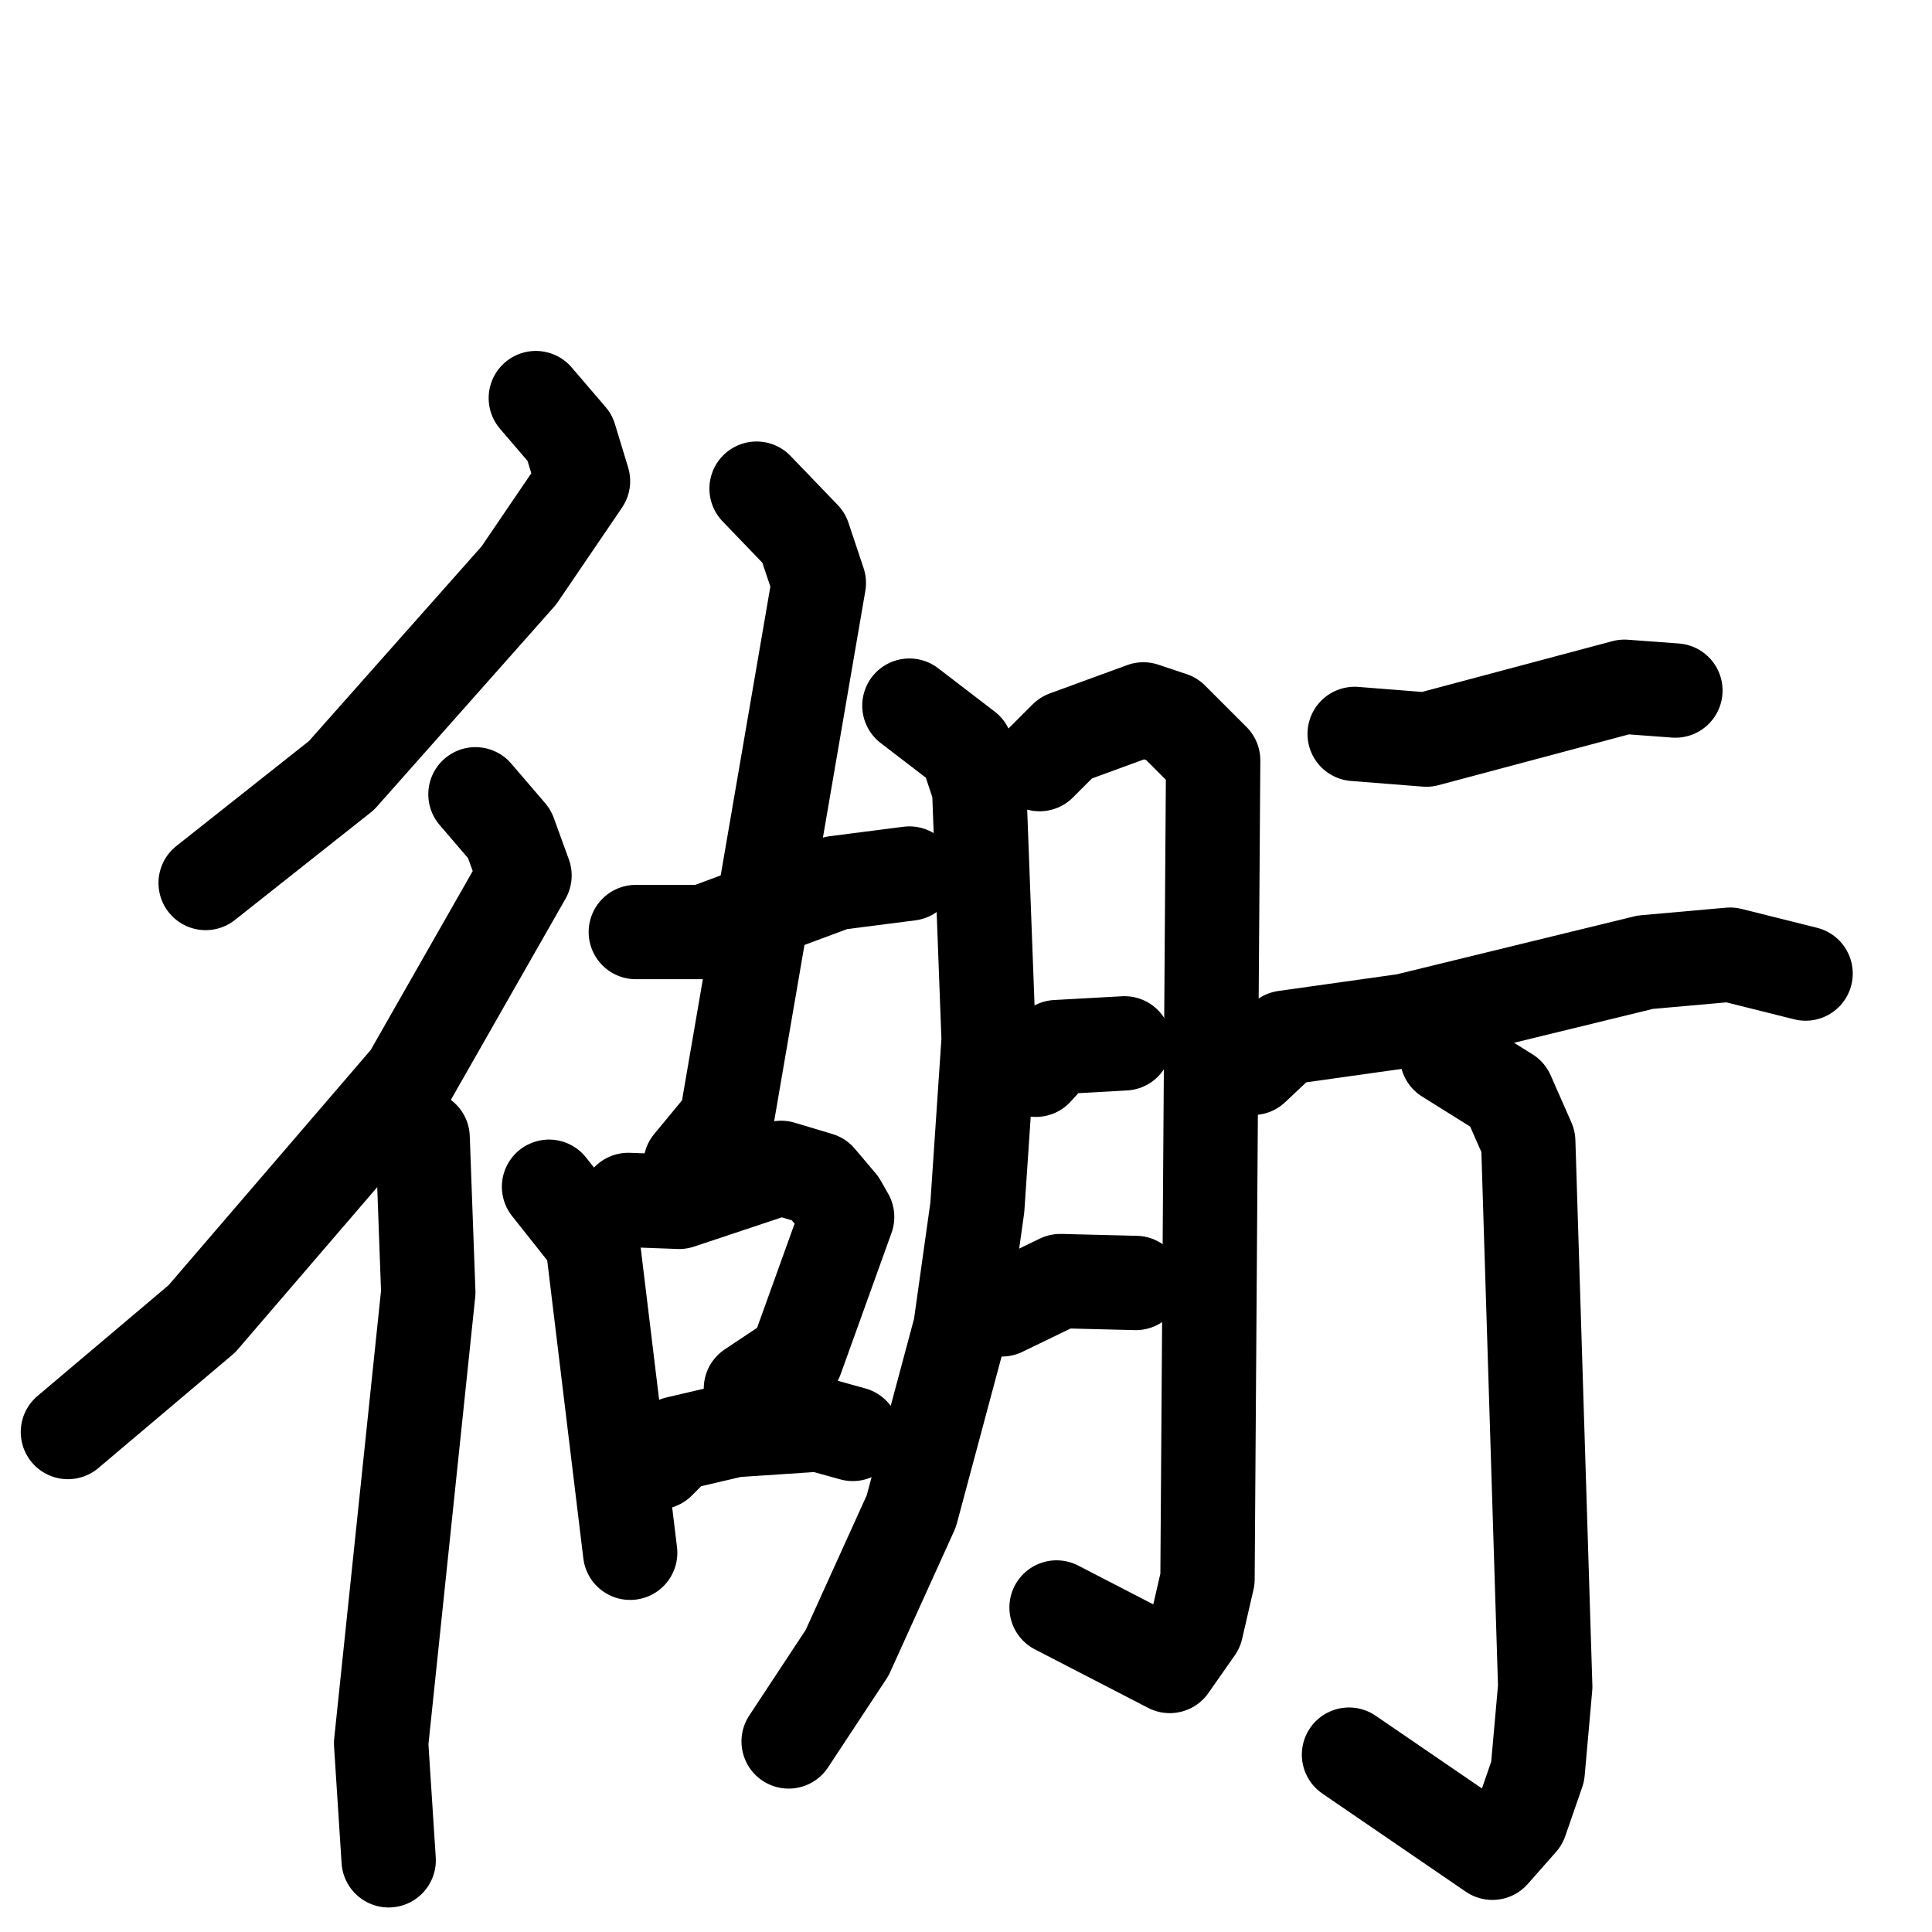 <svg xmlns="http://www.w3.org/2000/svg" viewBox="0 0 1024 1024">
  <g style="fill:none;stroke:#000000;stroke-width:50;stroke-linecap:round;stroke-linejoin:round;" transform="scale(1, 1) translate(0, 0)">
    <path d="M 284.0,211.0 L 302.0,232.0 L 309.0,255.0 L 275.0,305.0 L 181.0,411.0 L 109.0,468.0"/>
    <path d="M 252.0,421.0 L 270.0,442.0 L 278.0,464.0 L 217.0,571.0 L 107.0,699.0 L 36.0,759.0"/>
    <path d="M 224.0,603.0 L 227.0,685.0 L 202.0,924.0 L 206.0,986.0"/>
    <path d="M 337.0,494.0 L 373.0,494.0 L 443.0,468.0 L 482.0,463.0"/>
    <path d="M 401.0,259.0 L 426.0,285.0 L 434.0,309.0 L 385.0,594.0 L 366.0,617.0"/>
    <path d="M 291.0,629.0 L 314.0,658.0 L 334.0,823.0"/>
    <path d="M 333.0,636.0 L 360.0,637.0 L 414.0,619.0 L 434.0,625.0 L 445.0,638.0 L 449.0,645.0 L 422.0,720.0 L 398.0,736.0"/>
    <path d="M 349.0,775.0 L 359.0,765.0 L 389.0,758.0 L 434.0,755.0 L 452.0,760.0"/>
    <path d="M 482.0,374.0 L 512.0,397.0 L 519.0,418.0 L 524.0,551.0 L 518.0,640.0 L 509.0,704.0 L 483.0,801.0 L 449.0,876.0 L 418.0,923.0"/>
    <path d="M 551.0,405.0 L 565.0,391.0 L 606.0,376.0 L 621.0,381.0 L 643.0,403.0 L 640.0,837.0 L 634.0,863.0 L 620.0,883.0 L 560.0,852.0"/>
    <path d="M 549.0,567.0 L 560.0,555.0 L 596.0,553.0"/>
    <path d="M 531.0,694.0 L 562.0,679.0 L 602.0,680.0"/>
    <path d="M 718.0,389.0 L 756.0,392.0 L 861.0,364.0 L 888.0,366.0"/>
    <path d="M 664.0,566.0 L 681.0,550.0 L 745.0,541.0 L 872.0,510.0 L 917.0,506.0 L 957.0,516.0"/>
    <path d="M 767.0,560.0 L 799.0,580.0 L 810.0,605.0 L 819.0,894.0 L 815.0,939.0 L 806.0,965.0 L 791.0,982.0 L 715.0,930.0"/>
  </g>
</svg>
